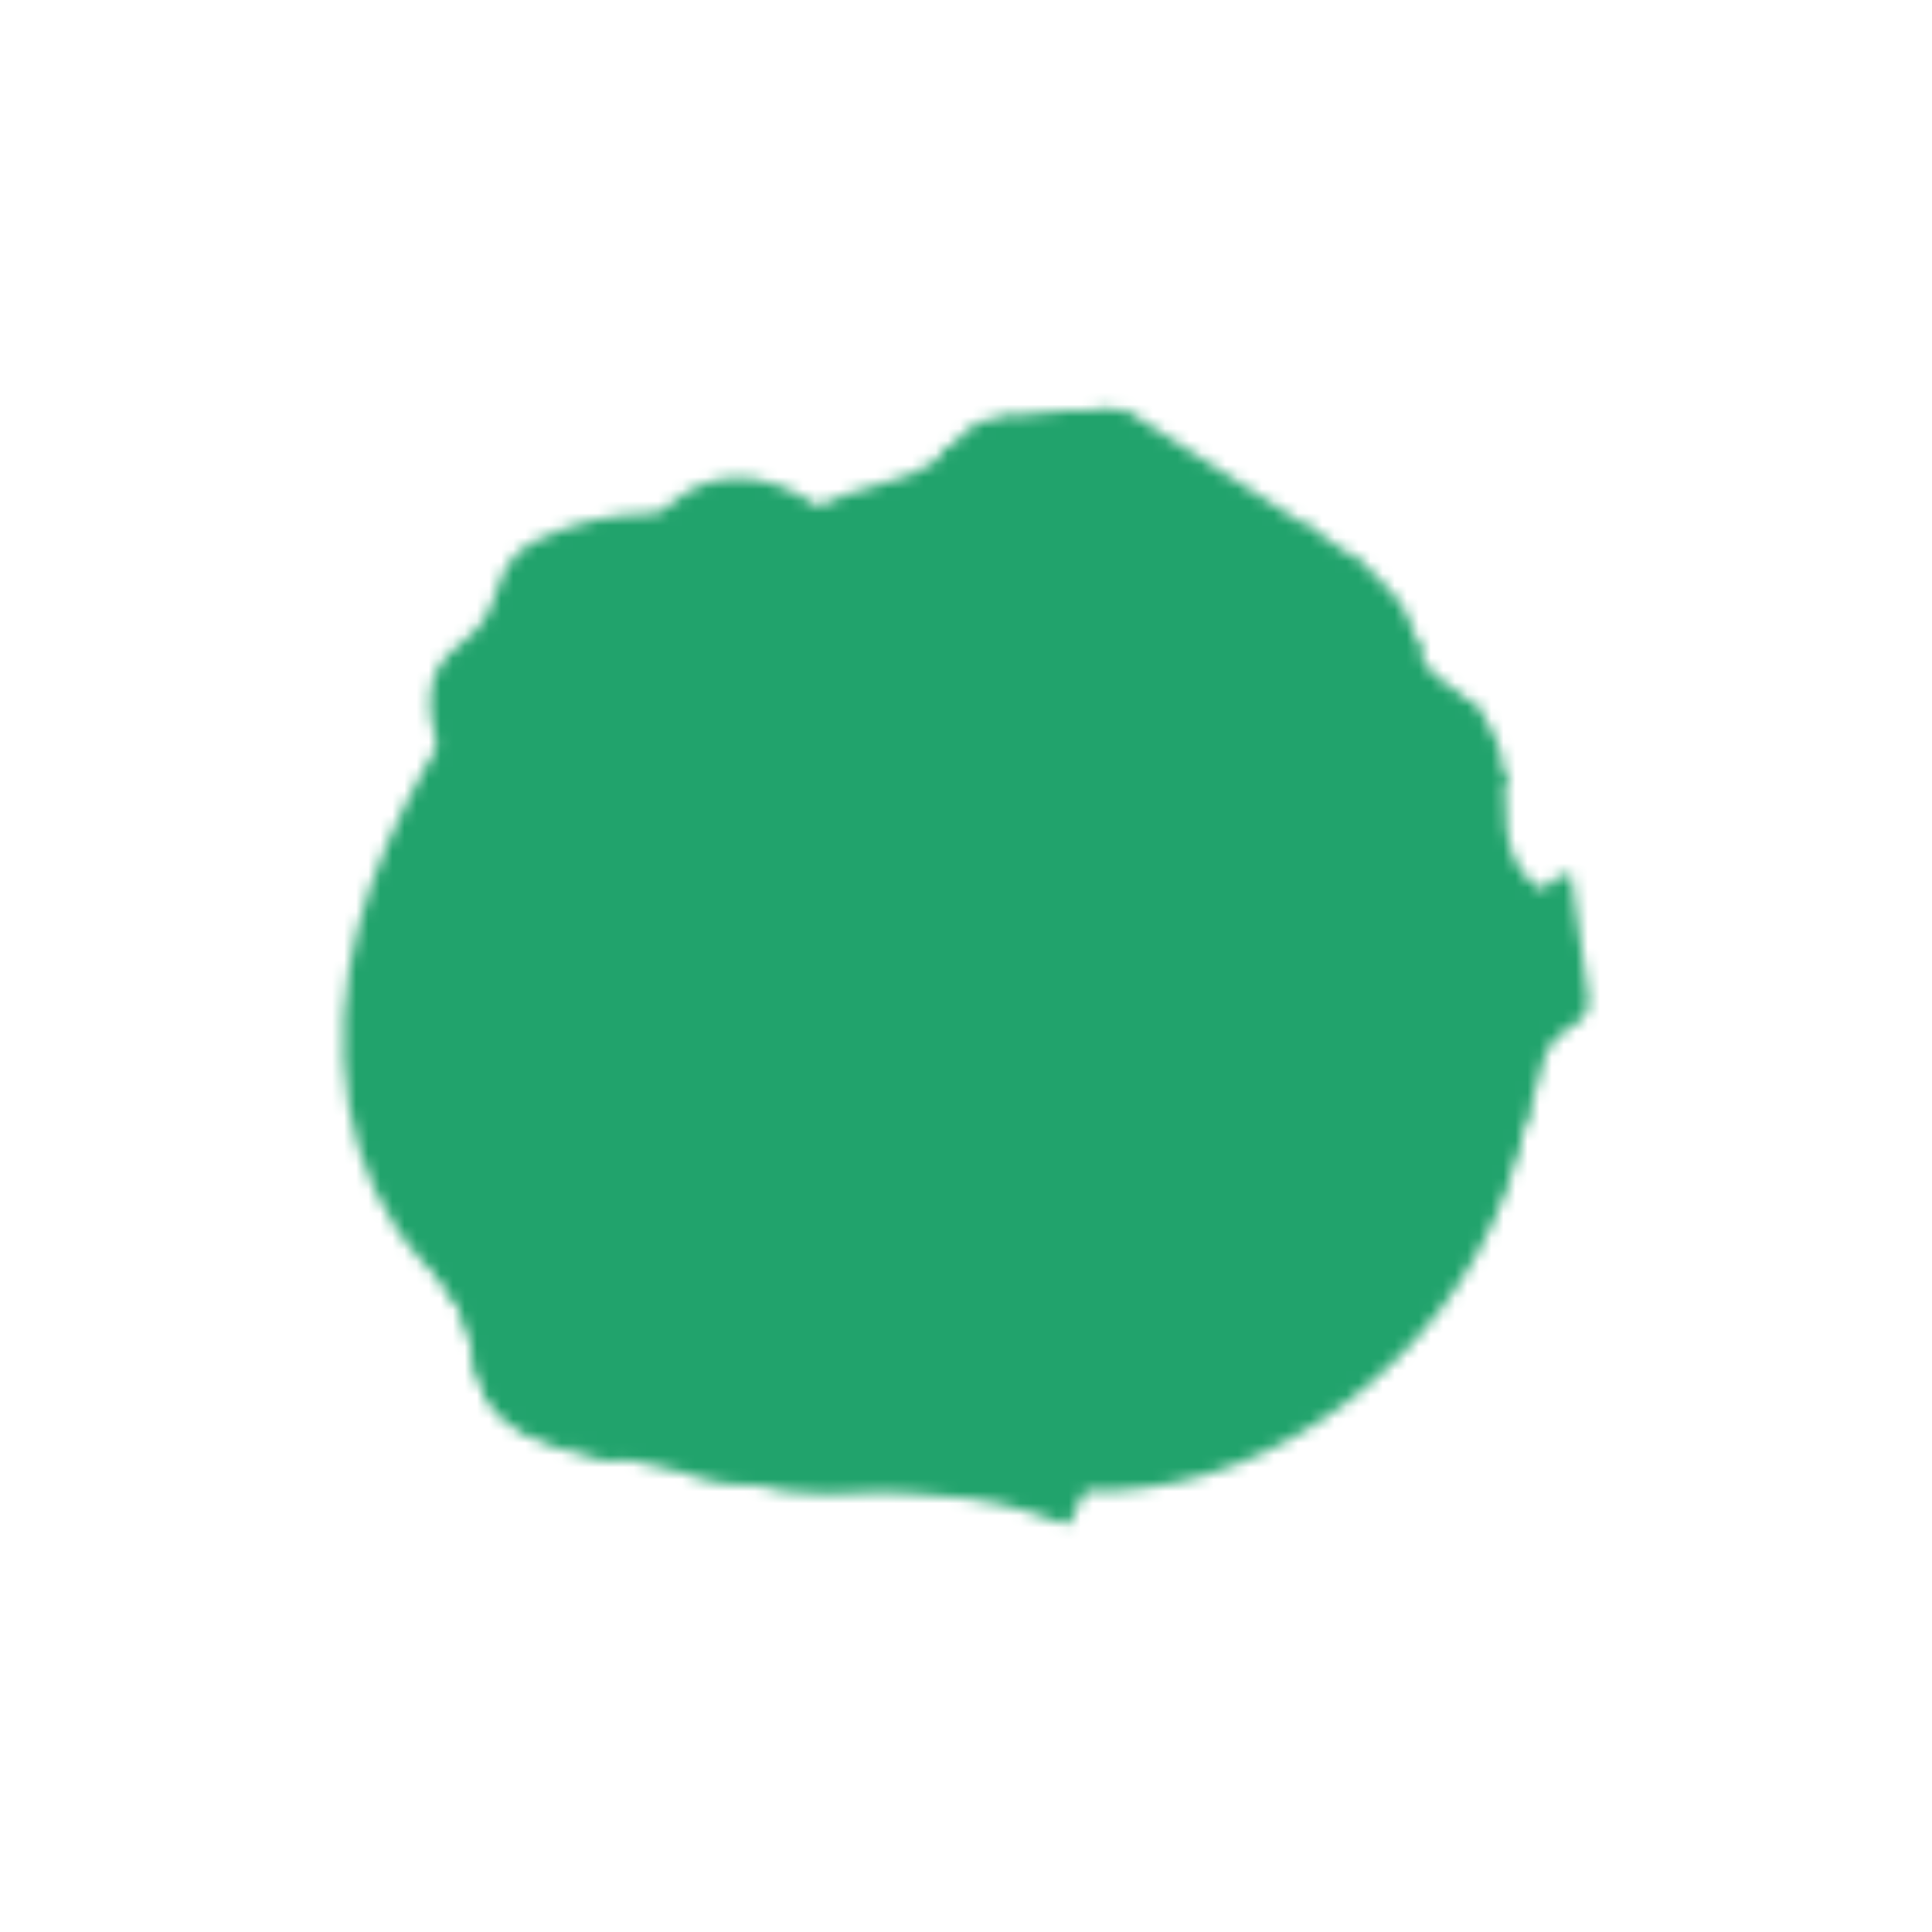 <svg width="160" height="160" viewBox="0 0 160 160" fill="none" xmlns="http://www.w3.org/2000/svg">
<mask id="mask0" mask-type="alpha" maskUnits="userSpaceOnUse" x="28" y="33" width="104" height="94">
<path d="M36.408 55.1C37.304 53.692 39.026 52.887 39.99 51.479C41.161 49.803 41.23 47.524 42.608 46.049C43.228 45.378 44.055 44.909 44.813 44.574C50.393 41.959 57.144 41.825 62.724 44.305C63.344 44.574 63.964 44.842 64.584 44.708C65.273 44.507 65.686 43.903 66.1 43.367C68.993 40.014 74.78 40.685 78.086 37.668C78.844 36.93 79.464 36.059 80.291 35.455C81.255 34.785 82.426 34.584 83.597 34.45C86.766 34.047 89.935 33.846 93.173 33.913C98.547 37.333 103.92 40.819 109.293 44.238C112.393 46.25 115.7 48.462 116.94 51.882C117.353 53.089 117.56 54.362 118.318 55.368C119.007 56.24 119.971 56.709 120.867 57.38C122.658 58.721 123.967 60.665 124.38 62.81C124.794 64.755 124.587 66.833 124.794 68.845C125.069 70.856 126.034 72.934 127.894 73.739C128.307 72.934 129.202 72.398 130.098 72.398C130.58 75.616 130.994 78.835 131.476 82.053C131.545 82.589 131.614 83.126 131.476 83.595C131.131 84.735 129.685 85.137 128.858 86.009C127.894 86.947 127.687 88.355 127.342 89.629C126.516 93.25 124.656 96.669 122.176 99.418C117.56 93.384 110.327 89.897 102.956 87.618C95.584 85.405 87.938 84.266 80.635 81.852C69.406 78.164 59.279 71.527 47.844 68.644C44.537 67.839 39.852 67.437 37.579 64.688C35.926 62.341 34.824 57.514 36.408 55.1Z" fill="#77932A"/>
<path d="M87.18 48.394C87.386 48.394 87.593 48.26 87.524 48.059C87.524 47.858 87.455 47.724 87.455 47.522C87.455 47.522 87.524 47.522 87.524 47.589C89.384 48.863 90.349 51.076 92.278 52.283C92.415 52.35 92.553 52.216 92.484 52.081C91.382 50.472 90.142 48.729 88.833 47.321C87.386 45.846 85.458 45.042 83.873 43.768C81.462 41.89 79.877 39.544 78.844 36.862C78.638 37.13 78.362 37.398 78.155 37.599C78.017 37.733 77.949 37.8 77.811 37.935C78.638 40.348 80.153 42.561 82.013 44.17C82.082 44.237 82.22 44.304 82.289 44.438C82.013 44.304 81.737 44.237 81.531 44.17C80.222 43.634 78.844 42.963 78.017 41.823C77.329 40.885 77.053 39.812 76.433 38.873C76.364 38.94 76.226 38.94 76.157 39.007C76.778 40.214 76.709 41.689 77.466 42.896C78.086 43.902 79.051 44.639 80.153 45.243C81.393 45.913 82.771 46.316 84.011 46.919C84.838 47.321 86.009 48.394 87.18 48.394Z" fill="#89A035"/>
<path d="M106.538 51.143C108.054 50.607 109.432 49.869 110.74 48.931C111.636 48.327 112.394 47.59 113.152 46.852C112.945 46.718 112.807 46.584 112.601 46.45C111.843 46.919 111.016 47.321 110.258 47.791C108.949 48.528 107.503 49.266 106.056 49.601C104.678 49.936 103.094 49.936 101.716 49.668C102.749 49.4 103.783 49.132 104.747 48.662C106.056 48.059 107.158 47.187 107.985 46.114C108.398 45.645 108.949 44.975 109.156 44.304C109.5 44.505 109.776 44.639 110.12 44.774C109.776 44.572 109.5 44.371 109.156 44.17C108.812 43.969 108.467 43.701 108.123 43.5C108.054 43.634 107.985 43.768 107.847 43.969C107.503 44.639 107.02 45.31 106.469 45.913C105.367 47.053 104.058 47.791 102.543 48.26C101.578 48.595 100.545 48.863 99.58 49.132C99.167 48.998 98.823 48.931 98.409 48.863C98.547 48.394 98.754 47.858 98.823 47.455C99.443 45.176 99.443 42.963 99.443 40.617C99.443 40.483 99.167 40.416 99.167 40.55C98.823 42.695 97.858 44.908 96.963 46.852C96.756 47.321 96.549 47.791 96.274 48.193C95.585 46.584 94.414 45.243 93.794 43.634C93.036 41.689 93.587 39.544 93.243 37.532C93.036 36.191 92.554 34.918 91.934 33.778C91.796 33.778 91.658 33.778 91.451 33.778C91.934 35.186 92.416 36.661 92.485 38.136C92.554 39.946 92.14 41.756 92.554 43.567C92.691 44.103 92.898 44.706 93.105 45.176C92.347 44.304 91.589 43.433 90.763 42.561C88.213 39.812 85.596 37.13 83.047 34.314C82.978 34.314 82.909 34.314 82.771 34.381C84.838 36.862 86.836 39.41 88.834 41.958C89.729 43.164 90.694 44.304 91.658 45.444C92.278 46.114 92.829 46.852 93.449 47.523C93.725 47.858 94.276 48.327 94.62 48.729C94.827 49.199 94.965 49.735 94.965 50.271C94.965 50.339 94.965 50.339 94.965 50.406C94.551 51.009 94.138 51.679 93.862 52.35C93.518 53.423 94.896 54.026 95.654 53.356C96.411 52.685 97.031 51.746 97.514 50.741C100.683 51.612 103.576 52.216 106.538 51.143Z" fill="#89A035"/>
<path d="M124.657 64.083C123.623 64.016 122.59 64.083 121.488 64.217C120.385 64.351 119.283 64.686 118.181 64.888C117.561 65.022 116.872 65.156 116.252 65.022C115.839 64.955 115.494 64.753 115.012 64.753C114.805 64.753 114.599 64.955 114.668 65.156C115.288 66.899 117.974 66.161 119.283 65.826C121.005 65.357 122.865 65.156 124.657 65.022C124.725 64.686 124.657 64.418 124.657 64.083Z" fill="#89A035"/>
<path d="M104.748 58.384C104.472 58.719 104.748 59.188 105.161 59.121C106.814 58.853 108.468 58.116 109.983 57.378C110.672 57.378 111.292 57.445 111.981 57.646C113.497 58.049 114.943 58.786 116.459 59.256C117.906 59.658 119.352 59.658 120.868 59.591C121.626 59.524 122.383 59.591 123.072 59.591C122.797 59.121 122.452 58.719 122.039 58.317C120.11 58.25 118.25 58.451 116.39 57.848C114.806 57.378 113.29 56.708 111.568 56.574C111.774 56.44 112.05 56.373 112.257 56.239C113.91 55.434 115.77 54.361 117.699 54.026C117.561 53.758 117.492 53.422 117.423 53.154C115.839 53.154 114.323 53.624 112.808 54.093C110.052 55.099 106.745 56.239 104.748 58.384Z" fill="#89A035"/>
<path d="M126.654 87.818C126.723 70.184 111.98 59.457 107.709 56.44C90.625 44.438 66.1 43.634 48.257 54.495C46.26 55.702 43.573 57.445 40.748 60.529C31.173 71.056 28.831 88.957 35.857 102.099C45.777 120.738 70.647 122.414 82.702 123.219C89.454 123.688 95.447 124.023 102.543 121.207C115.012 116.313 126.585 103.373 126.654 87.818Z" fill="#A5D340"/>
<path d="M97.858 57.312C105.918 60.463 113.634 64.754 119.834 70.788C121.487 72.397 123.003 74.14 124.38 75.951C124.174 75.347 123.898 74.811 123.623 74.207C120.66 70.185 116.94 66.765 112.738 63.882C104.885 58.518 95.998 55.434 87.042 52.35C84.356 51.411 81.669 50.54 78.913 49.668C77.604 49.266 76.295 48.864 74.987 48.461C73.609 48.059 72.231 47.523 70.784 47.456C70.095 47.456 69.958 48.327 70.44 48.662C72.3 49.869 74.849 50.272 76.984 50.875C79.327 51.545 81.6 52.149 83.942 52.819C88.627 54.16 93.242 55.568 97.858 57.312Z" fill="#C1E269"/>
<path d="M126.378 91.707C125.138 93.115 122.452 91.707 120.867 91.64C119.145 91.506 117.354 91.841 115.631 92.31C113.84 92.779 112.118 93.45 110.327 93.986C108.467 94.59 106.676 94.858 104.747 95.193C104.196 95.26 104.402 95.998 104.885 96.065C107.02 96.199 109.294 95.461 111.291 94.858C113.358 94.254 115.356 93.517 117.492 93.182C118.594 92.981 119.696 92.914 120.867 92.981C122.038 93.115 123.14 93.584 124.38 93.718C124.794 93.785 125.207 93.785 125.621 93.651C123.485 96.266 120.729 98.478 117.767 100.021C115.976 100.959 114.116 101.63 112.187 102.032C111.223 102.233 110.189 102.367 109.156 102.434C108.054 102.501 106.951 102.233 105.849 102.3C105.229 102.3 105.022 102.971 105.367 103.373C106.745 104.982 109.776 104.379 111.705 104.043C113.978 103.641 116.114 102.837 118.18 101.831C120.316 100.691 122.176 99.283 123.692 97.54C122.589 99.216 121.556 100.959 120.316 102.568C118.525 104.848 116.389 106.993 114.116 108.871C111.843 110.681 109.431 112.29 106.814 113.497C104.058 114.771 101.302 115.643 98.891 117.654C98.822 117.721 98.891 117.855 99.029 117.788C101.578 115.911 104.954 115.307 107.847 113.966C110.534 112.76 113.014 111.217 115.287 109.407C119.558 105.988 123.967 101.16 125.207 95.797C125.207 95.73 125.207 95.73 125.207 95.662C125.483 95.26 125.758 94.858 125.965 94.456C126.103 93.517 126.241 92.645 126.378 91.707Z" fill="#C1E269"/>
<path d="M120.867 84.466C118.663 83.661 116.458 82.856 114.185 82.186C109.982 80.979 105.229 80.376 100.82 80.644C100.613 80.644 100.545 80.979 100.751 80.979C105.16 81.717 109.638 81.65 113.909 82.991C115.976 83.661 118.043 84.466 120.04 85.27C121.074 85.672 122.107 86.008 123.14 86.276C122.658 86.142 122.176 86.075 121.625 85.941C119.765 85.538 117.905 85.404 116.045 85.337C114.254 85.337 112.463 85.471 110.671 85.672C109.087 85.874 107.02 86.142 105.849 87.215C105.711 87.349 105.78 87.684 105.987 87.684C107.502 87.952 109.225 87.215 110.809 87.013C112.876 86.678 115.011 86.611 117.078 86.678C119.076 86.745 121.074 87.081 123.072 87.416C124.243 87.617 125.483 87.885 126.654 87.617C126.654 87.282 126.654 87.013 126.654 86.678C126.378 86.678 126.103 86.678 125.827 86.611C124.174 85.941 122.589 85.136 120.867 84.466Z" fill="#C1E269"/>
<path d="M94.62 72.397C95.998 72.799 97.444 72.665 98.891 72.867C100.407 73.068 101.991 73.403 103.507 73.738C106.538 74.341 109.569 74.945 112.531 75.817C117.354 77.225 122.383 79.236 126.24 82.521C126.24 82.387 126.171 82.253 126.171 82.186C122.589 78.566 118.111 76.152 113.151 74.543C110.051 73.537 106.882 72.867 103.645 72.196C101.991 71.861 100.338 71.526 98.684 71.324C97.238 71.123 95.86 70.989 94.551 71.794C94.275 71.928 94.275 72.33 94.62 72.397Z" fill="#C1E269"/>
<path d="M96.962 119.397C100.131 118.927 103.576 117.654 105.022 114.905C105.436 114.1 105.711 113.161 106.125 112.29C106.676 111.217 107.434 110.211 108.054 109.139C109.431 106.725 109.914 103.976 110.396 101.294C111.154 96.869 111.911 92.109 109.845 88.086C109.156 86.745 108.123 85.471 107.709 83.996C107.296 82.387 107.64 80.644 107.571 78.967C107.571 77.291 106.951 75.414 105.436 74.676C104.678 74.341 103.782 74.274 102.956 74.073C100.751 73.469 99.098 71.324 99.236 69.112C99.305 68.24 99.58 67.368 99.374 66.497C99.029 65.424 97.927 64.686 97.1 63.949C93.793 60.999 92.967 55.434 88.764 53.959C86.422 53.087 83.804 53.892 81.324 54.16C78.844 54.428 75.813 53.892 74.849 51.679C74.367 50.539 74.504 49.266 74.091 48.126C73.746 47.12 72.92 46.316 72.093 45.511C68.58 42.092 63.964 38.605 59.142 39.812C55.697 40.684 53.424 43.768 51.426 46.651C51.977 45.578 50.048 44.974 48.877 45.377C46.397 46.383 44.813 48.662 43.297 50.808C37.786 58.987 32.137 67.368 29.657 76.822C27.177 86.275 28.279 97.271 35.031 104.512C36.064 105.652 37.235 106.658 37.993 107.999C39.233 110.278 38.957 113.094 40.197 115.307C41.851 118.324 45.639 119.397 49.015 120.201C54.251 121.475 59.555 122.749 64.998 123.219C71.68 123.822 78.638 123.151 85.113 125.163C89.385 126.504 88.144 127.04 89.591 123.889C91.245 120.403 93.036 120 96.962 119.397Z" fill="#8CB72E"/>
<path d="M103.025 86.142C98.684 88.823 94.758 92.109 90.28 94.657C88.007 95.998 85.527 97.137 82.978 97.942C80.498 98.679 77.949 99.015 75.4 99.551C70.578 100.49 66.72 102.903 62.655 105.585C60.589 106.926 58.522 108.267 56.18 109.139C53.906 110.01 51.495 110.346 49.222 111.284C47.224 112.156 45.571 113.43 44.744 115.508C44.675 115.709 44.606 115.978 44.537 116.179C43.366 114.838 42.539 113.296 42.264 111.485C42.264 111.284 42.195 111.15 42.195 110.949C42.539 110.413 42.953 109.876 43.366 109.407C44.813 107.865 46.535 106.591 48.326 105.518C52.666 102.836 57.006 100.289 61.415 97.674C64.653 95.998 68.235 95.327 71.886 95.327C75.055 95.327 78.018 95.26 81.118 94.522C84.08 93.852 86.904 92.712 89.453 91.17C92.209 89.494 94.551 87.483 97.582 86.276C97.789 86.209 97.789 85.941 97.513 85.941C94.62 86.142 92.347 88.421 90.073 89.963C87.18 91.841 84.011 93.182 80.635 93.919C77.191 94.724 73.746 94.522 70.302 94.724C67.822 94.858 65.549 95.461 63.413 96.467C67.822 93.785 72.231 91.17 76.64 88.488C78.982 87.08 81.393 85.605 83.736 84.197C84.975 83.46 86.284 82.722 87.524 81.918C88.764 81.113 89.867 80.174 91.107 79.303V79.236C88.902 80.308 86.767 81.247 84.631 82.521C82.633 83.661 80.635 84.868 78.638 86.007C74.573 88.354 70.44 90.701 66.375 93.047C62.311 95.394 58.246 97.808 54.182 100.154C50.668 102.166 46.948 104.043 43.779 106.591C43.159 107.06 42.539 107.664 41.919 108.267C42.126 104.11 43.779 99.886 45.639 96.333C45.639 96.333 45.639 96.266 45.708 96.266C46.879 94.925 48.257 93.718 49.704 92.645C52.735 90.433 56.179 88.756 59.486 87.013C66.444 83.393 73.058 79.437 78.982 74.341C80.635 72.933 82.151 71.391 83.598 69.782C84.218 69.045 84.907 68.307 85.458 67.502C86.147 66.564 86.491 65.491 87.042 64.418C87.111 64.284 86.904 64.217 86.835 64.284C86.216 65.156 85.32 65.759 84.631 66.631C84.011 67.436 83.322 68.173 82.702 68.978C81.393 70.453 80.015 71.793 78.5 73.067C75.469 75.682 71.955 77.895 68.442 79.973C64.997 81.985 61.553 83.862 58.108 85.739C54.94 87.415 51.702 89.025 48.808 91.17C52.115 86.209 56.042 81.65 59.693 76.889C60.175 76.554 60.589 76.152 61.071 75.749C62.793 74.274 64.515 72.799 66.169 71.257C67.822 69.715 69.475 68.106 71.06 66.497C72.713 64.821 74.091 62.943 75.606 61.133C75.744 60.932 75.538 60.664 75.331 60.865C73.677 62.541 71.817 64.016 70.164 65.625C68.58 67.167 66.995 68.642 65.342 70.05C64.653 70.654 63.895 71.324 63.206 71.928C63.344 71.659 63.551 71.458 63.688 71.19C65.204 68.844 66.582 66.43 67.753 63.949C68.855 61.602 70.095 59.055 70.44 56.44C70.44 56.373 70.302 56.306 70.233 56.373C69.062 58.786 68.235 61.267 66.789 63.547C65.342 65.826 63.757 68.039 62.104 70.184C59.417 73.537 56.524 76.822 53.7 80.174C54.319 78.9 55.008 77.56 55.628 76.286C58.728 70.117 61.14 63.815 63.482 57.311C63.551 57.11 63.206 56.976 63.137 57.244C60.52 63.614 57.351 69.916 54.182 76.017C52.597 78.968 50.806 81.851 49.153 84.801C48.119 86.544 47.086 88.22 46.122 90.03C44.882 91.908 43.642 93.852 42.677 95.863C41.162 98.814 39.853 102.099 39.233 105.384C39.164 104.445 39.164 103.507 39.233 102.568C39.37 98.612 39.922 94.59 40.886 90.768C42.815 82.923 46.328 75.682 50.944 68.978C53.424 65.357 55.628 61.87 57.006 57.714C57.075 57.58 56.8 57.513 56.731 57.647C55.215 61.602 52.391 65.022 49.842 68.374C49.015 69.447 48.257 70.52 47.499 71.592C48.051 70.117 48.602 68.709 49.153 67.234C50.117 64.62 51.013 62.005 51.771 59.39C52.597 56.641 53.562 53.959 54.113 51.21C54.113 51.143 53.975 51.076 53.975 51.143C52.873 53.49 52.046 56.038 51.082 58.451C49.98 61.133 49.015 63.815 47.982 66.43C46.948 68.978 45.915 71.592 44.882 74.14C44.331 75.548 43.711 76.889 43.09 78.23C42.746 79.035 42.402 79.772 42.195 80.577C39.026 87.483 37.235 94.992 36.959 102.568C36.959 102.635 36.959 102.769 36.959 102.903C36.959 102.836 36.89 102.769 36.89 102.702C36.27 100.959 35.857 99.082 35.513 97.271C34.893 93.316 34.962 89.159 35.65 85.203C36.339 81.113 37.579 77.09 39.164 73.201C40.817 68.978 42.539 64.686 44.675 60.664C42.677 64.821 40.128 68.709 38.337 73C36.615 77.09 35.099 81.381 34.273 85.806C33.584 89.695 33.377 93.584 33.928 97.473C34.204 99.551 34.755 101.562 35.444 103.574C35.857 104.58 36.339 106.055 37.097 107.06C37.441 107.53 37.786 107.999 38.062 108.468C39.302 110.748 39.026 113.564 40.266 115.776C41.919 118.794 45.708 119.866 49.084 120.671C49.635 120.805 50.186 120.939 50.668 121.073C50.599 121.073 50.599 121.006 50.531 121.006C53.837 120.336 57.075 119.665 60.382 118.995C65.342 117.922 70.371 117.05 75.055 115.106C79.464 113.296 83.873 111.083 88.007 108.669C92.002 106.323 95.929 103.775 98.96 100.289C99.029 100.222 98.891 100.087 98.822 100.154C95.102 103.105 91.107 105.585 86.904 107.664C82.633 109.742 78.431 112.089 73.953 113.832C69.269 115.642 64.309 116.514 59.349 117.52C55.697 118.257 52.046 118.995 48.464 119.799C47.844 119.397 47.224 118.928 46.604 118.525C46.397 118.324 46.122 118.19 45.915 117.989C46.053 116.849 46.604 115.776 47.362 114.905C48.808 113.229 51.151 112.625 53.217 112.022C57.557 110.748 61.002 108.602 64.653 106.055C66.444 104.848 68.166 103.574 70.095 102.568C72.369 101.495 74.78 100.892 77.191 100.423C81.806 99.484 86.147 98.076 90.349 95.863C94.896 93.383 99.373 90.299 103.025 86.678C103.3 86.209 103.162 86.007 103.025 86.142Z" fill="#ABCC50"/>
<path d="M93.862 112.961C81.6 117.587 68.304 122.884 55.008 121.677C58.315 122.414 61.691 123.018 65.067 123.353C66.169 123.42 67.271 123.487 68.373 123.554C69.269 123.487 70.095 123.42 70.991 123.286C76.433 122.683 81.738 121.476 86.422 118.526C86.491 118.459 86.422 118.392 86.353 118.392C81.324 120.872 75.538 121.811 69.958 122.213C69.889 122.213 69.889 122.213 69.82 122.213C70.302 122.079 70.853 122.012 71.335 121.878C79.327 120.001 86.56 116.648 93.862 113.162C94.069 113.095 94 112.894 93.862 112.961Z" fill="#ABCC50"/>
<path d="M48.67 49.534C35.926 60.128 31.792 71.19 32.137 85.203C34.961 68.643 43.504 59.189 48.67 49.534Z" fill="#DCF490"/>
<path d="M49.497 53.222C45.502 61.535 40.748 71.794 38.2 81.046C43.366 72.062 52.391 56.507 49.497 53.222Z" fill="#DCF490"/>
<path d="M57.076 43.835C55.009 49.467 54.389 58.585 51.496 64.888C55.422 58.786 60.865 50.07 57.076 43.835Z" fill="#DAEA81"/>
<path d="M60.175 50.137C58.04 62.407 46.742 73.604 45.088 86.007C49.428 74.14 62.655 63.346 60.175 50.137Z" fill="#CFE573"/>
<path d="M68.236 53.02C65.962 40.483 65.411 63.346 62.242 65.424C65.48 63.279 68.236 57.58 68.236 53.02Z" fill="#BED860"/>
</mask>
<g mask="url(#mask0)">
<ellipse rx="69.954" ry="82.555" transform="matrix(0.501 -0.866 0.866 0.499 80.559 80.664)" fill="#21A36C"/>
</g>
</svg>
